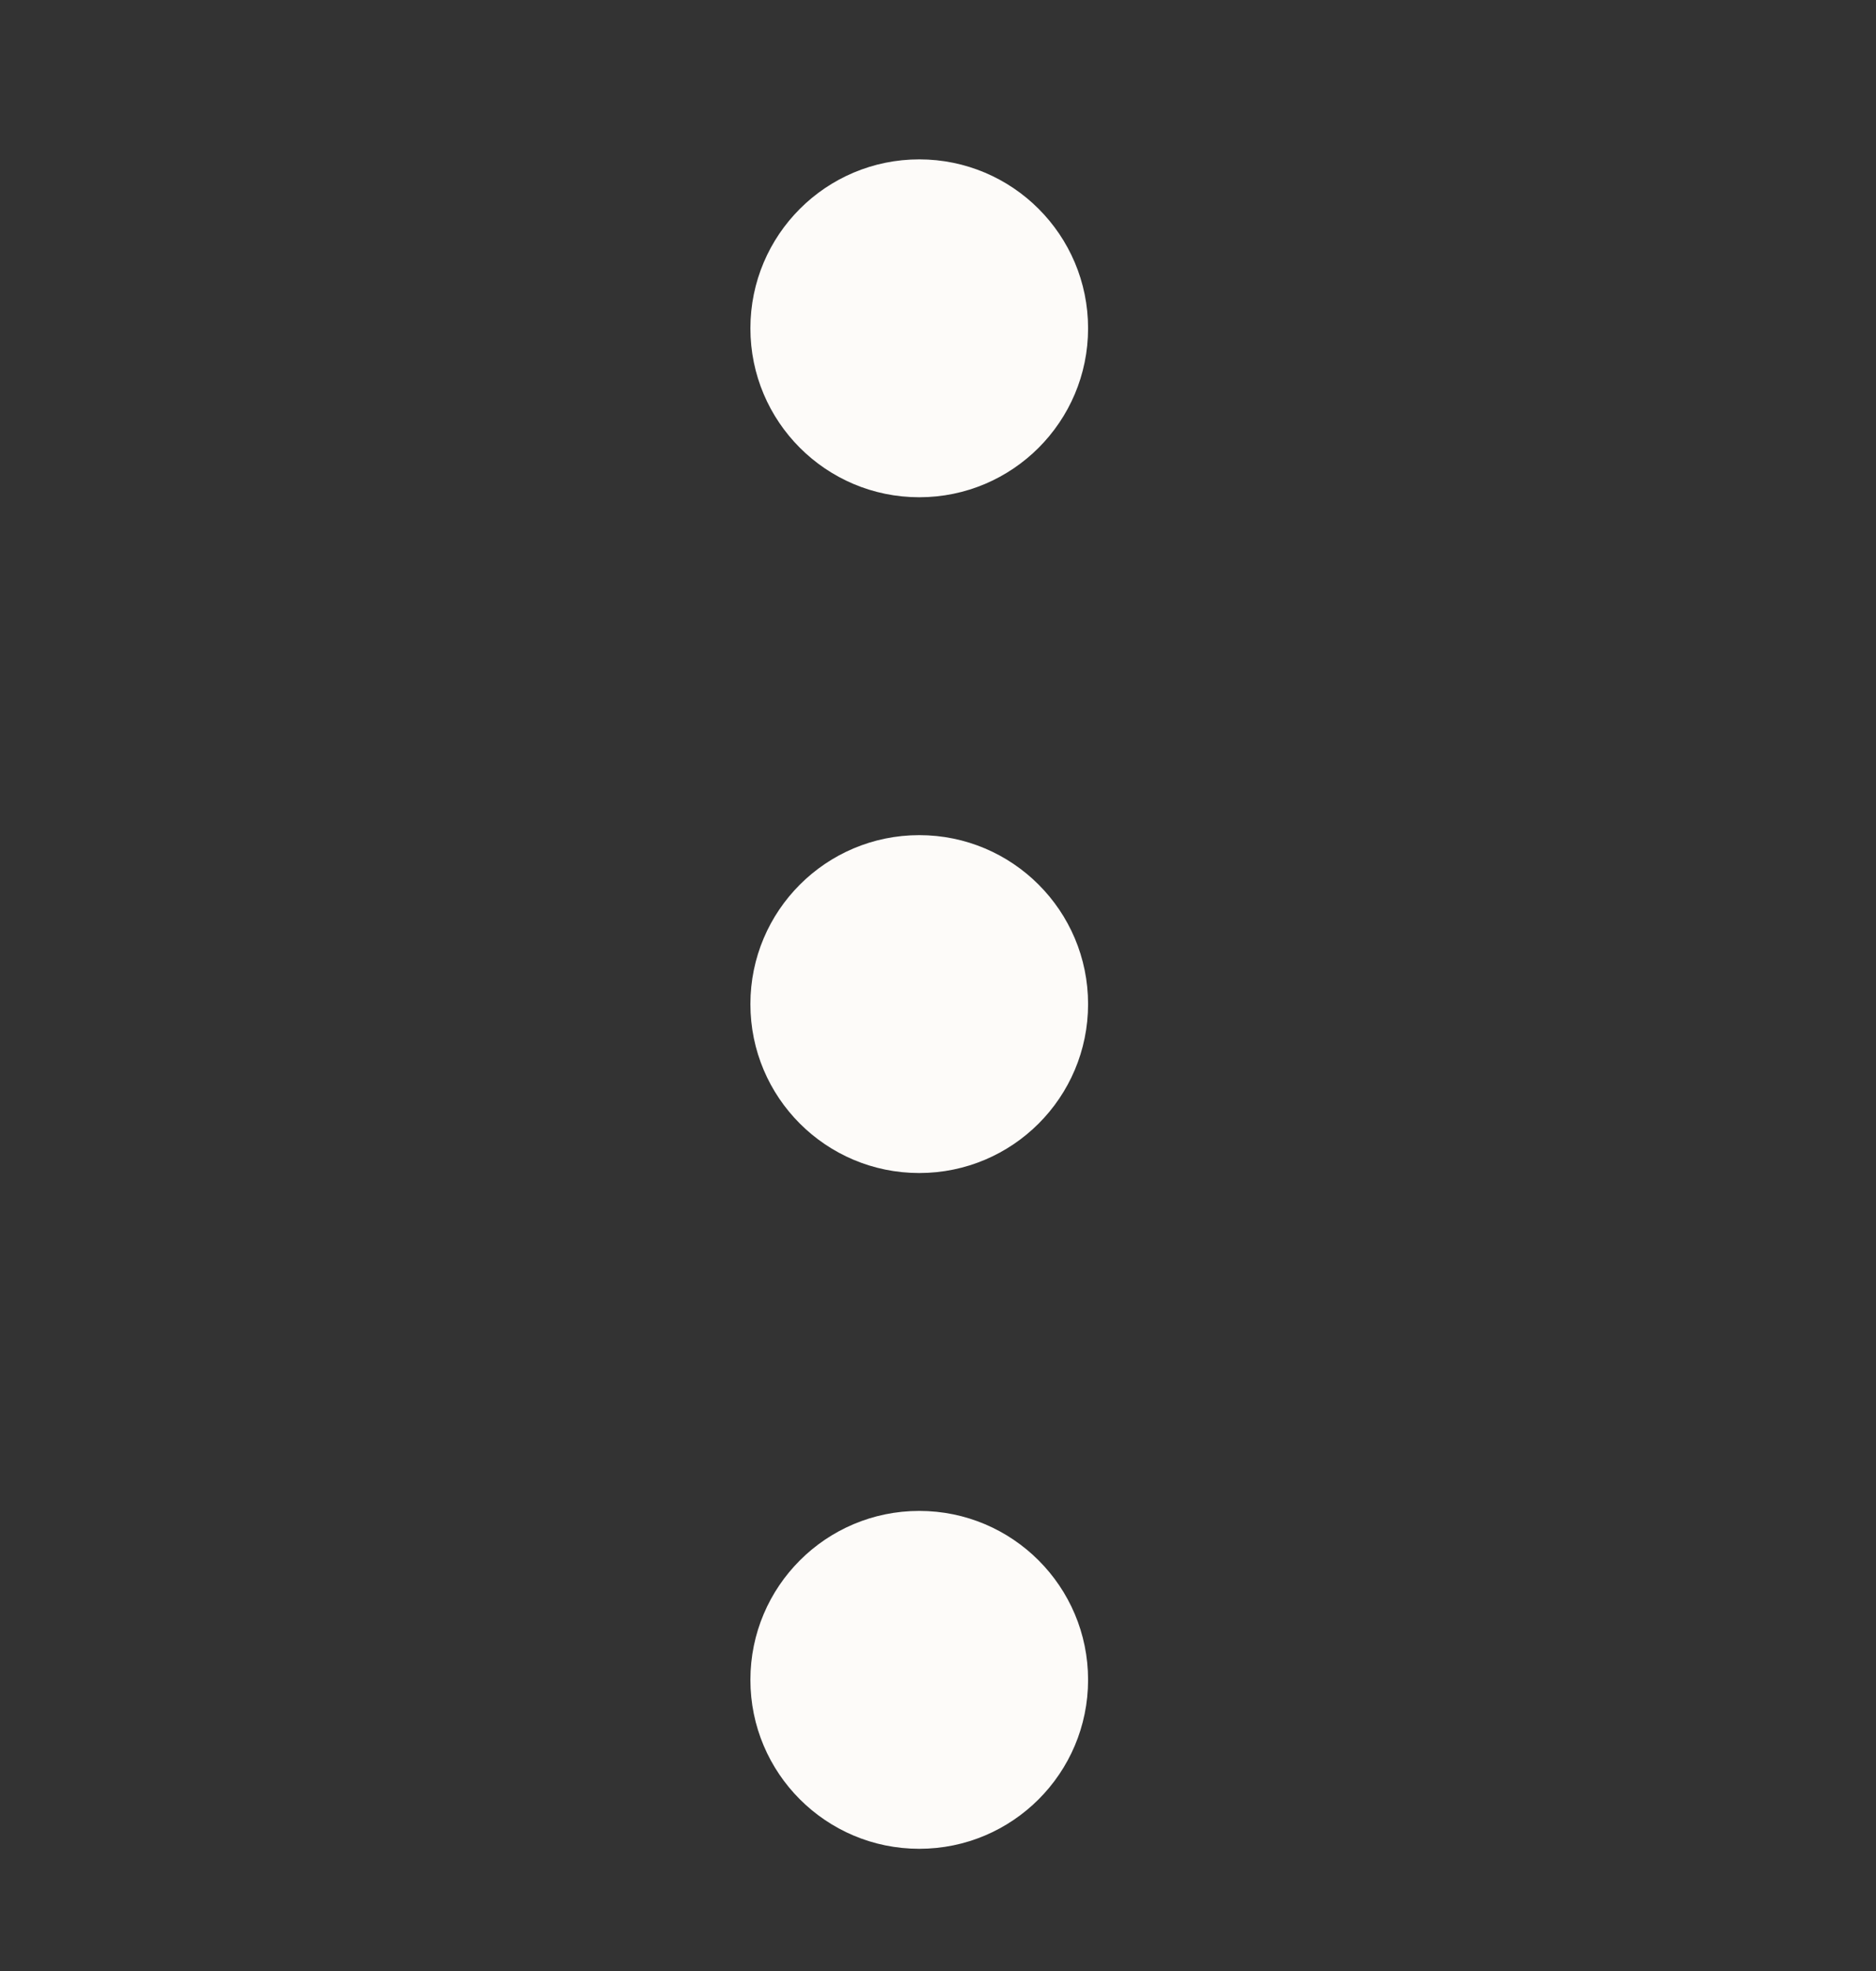 <svg width="20" height="21" viewBox="0 0 20 21" fill="none" xmlns="http://www.w3.org/2000/svg">
<rect x="0" y="0" width="20" height="21" fill="#333333" stroke="none"/>
<path d="M9.8 5.298C10.794 5.298 11.6 4.492 11.6 3.498C11.6 2.504 10.794 1.698 9.8 1.698C8.806 1.698 8 2.504 8 3.498C8 4.492 8.806 5.298 9.8 5.298Z" fill="#FDFBF9"/>
<path d="M9.8 12.498C10.794 12.498 11.6 11.693 11.6 10.698C11.6 9.704 10.794 8.898 9.8 8.898C8.806 8.898 8 9.704 8 10.698C8 11.693 8.806 12.498 9.8 12.498Z" fill="#FDFBF9"/>
<path d="M9.8 19.698C10.794 19.698 11.6 18.892 11.6 17.898C11.6 16.904 10.794 16.098 9.8 16.098C8.806 16.098 8 16.904 8 17.898C8 18.892 8.806 19.698 9.8 19.698Z" fill="#FDFBF9"/>
</svg>
